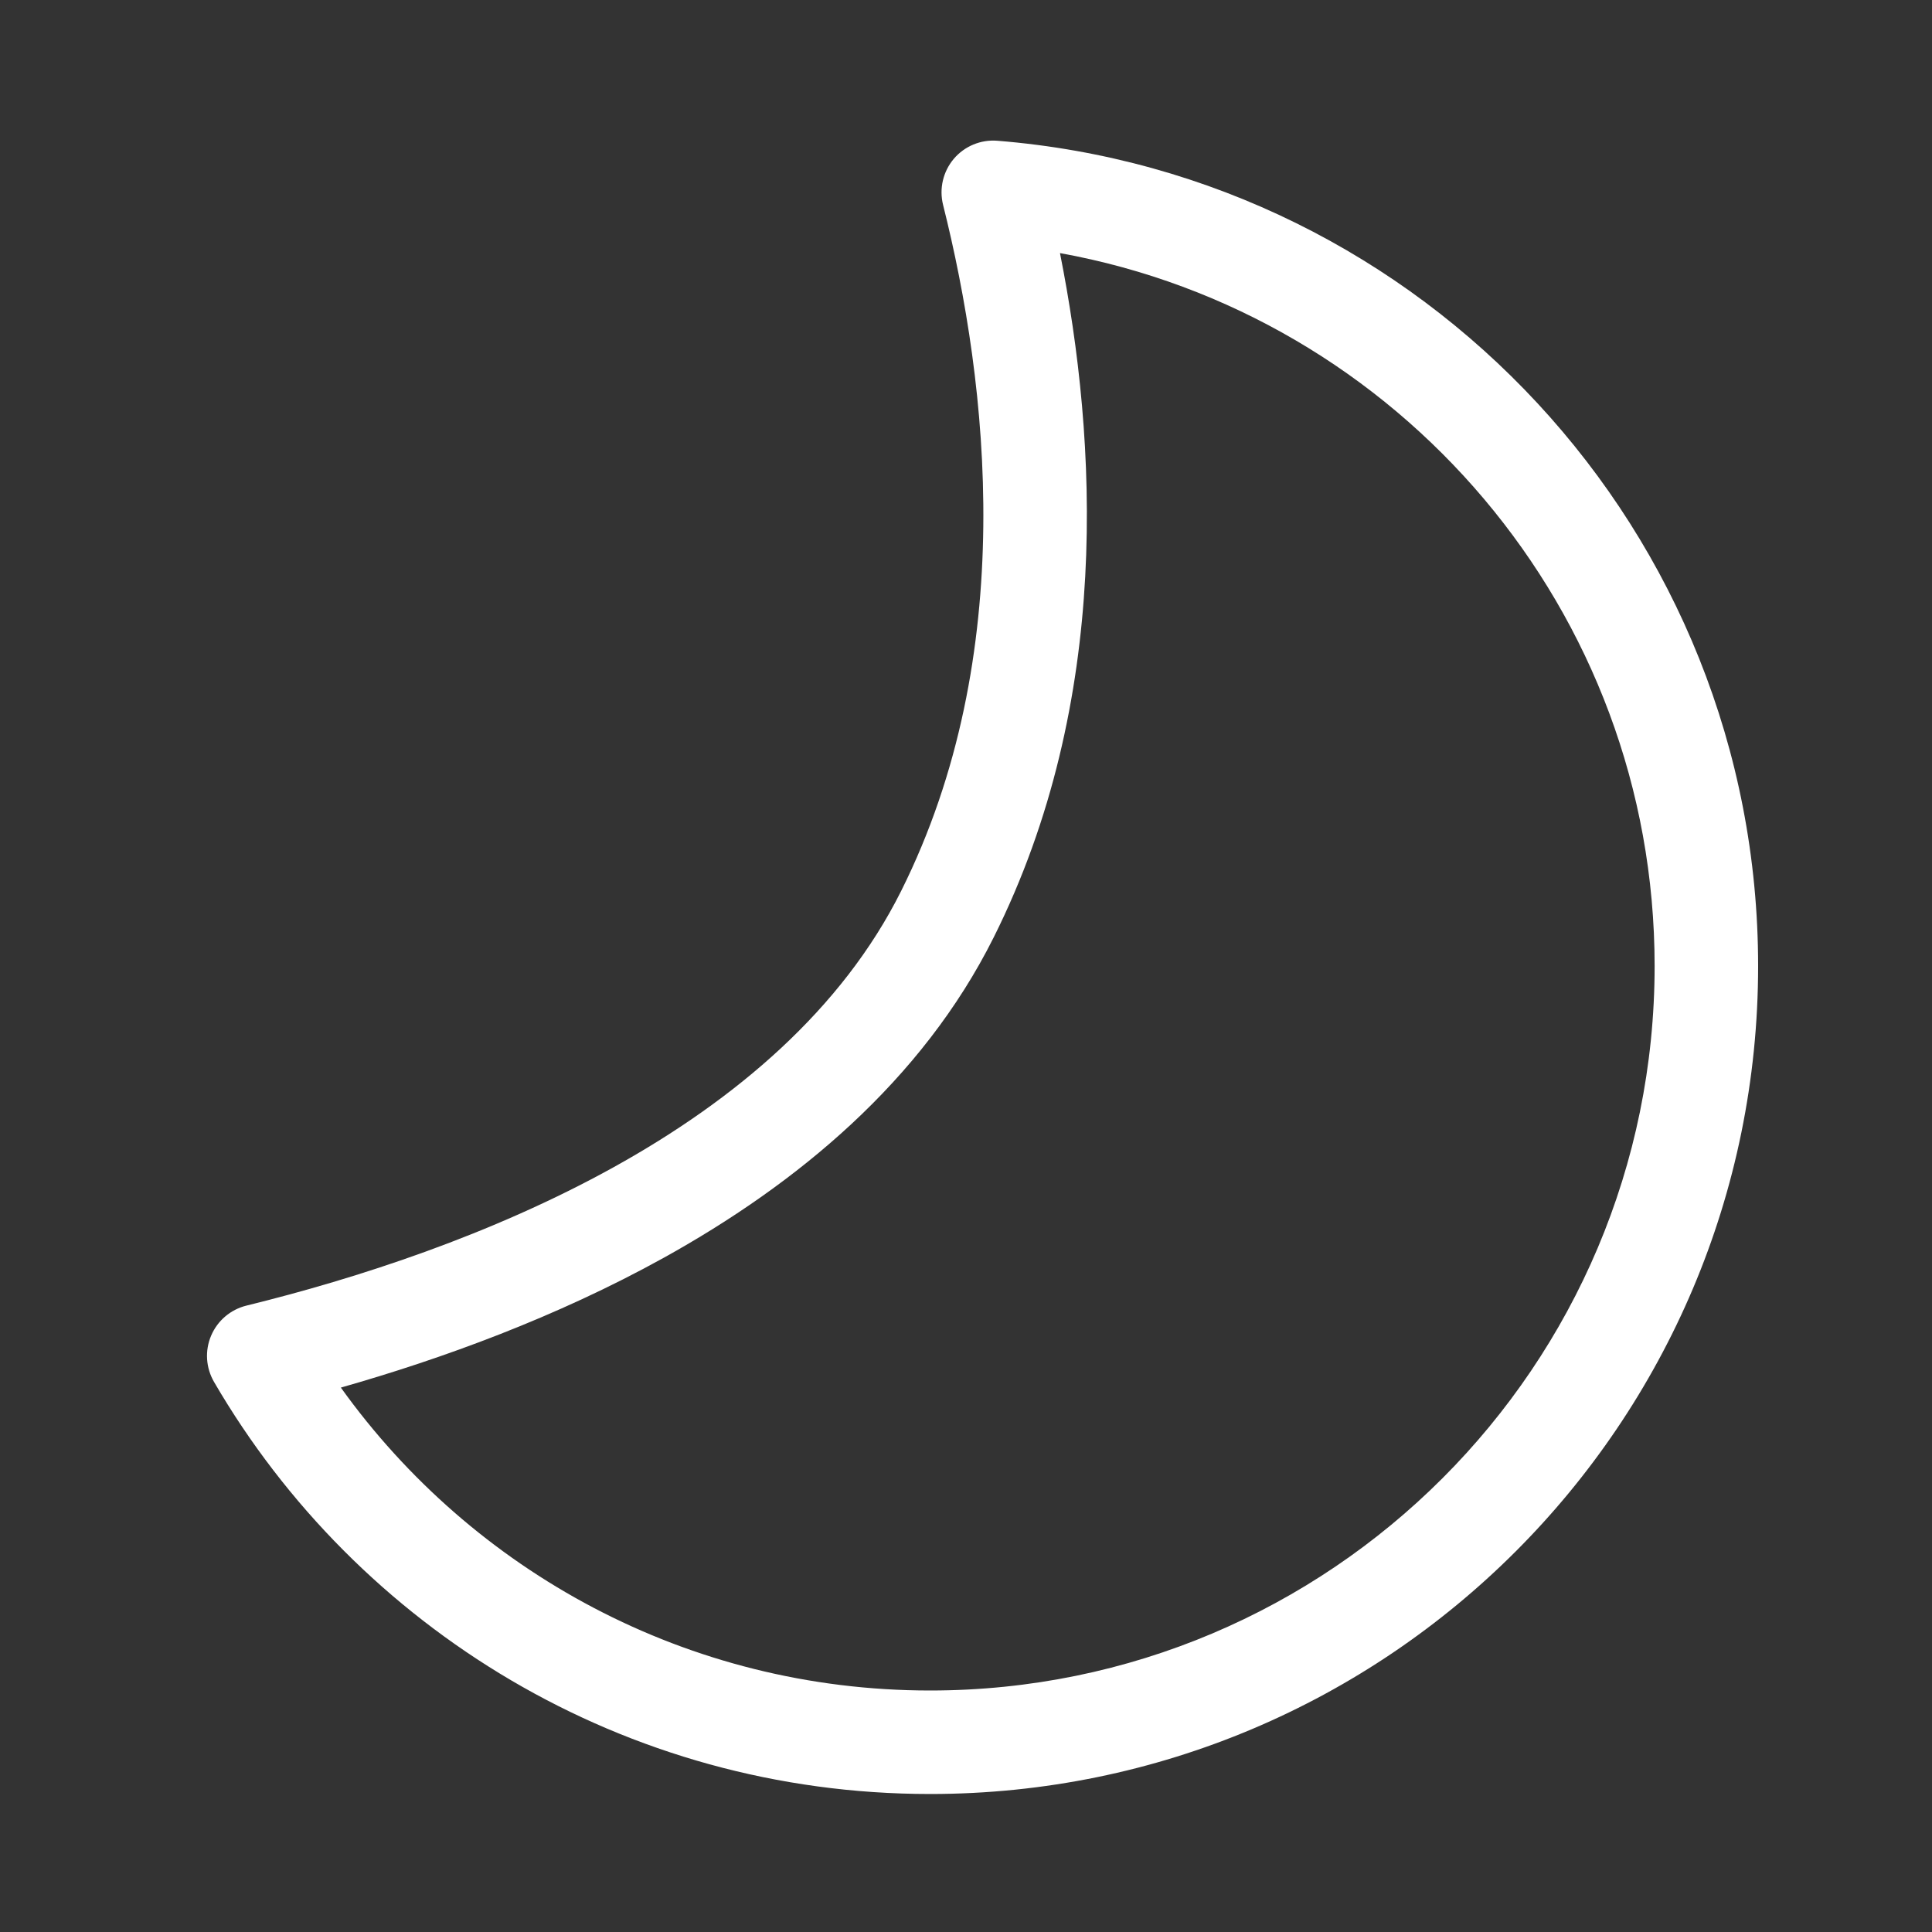<svg width="28" height="28" viewBox="0 0 28 28" fill="none" xmlns="http://www.w3.org/2000/svg">
<rect x="0" y="0" width="28" height="28" fill="#333333" stroke="none"/>
<path d="M13.823 2.302C13.667 2.487 13.609 2.735 13.668 2.97C14.32 5.57 14.773 9.488 13.059 12.915C12.201 14.631 10.664 15.935 8.89 16.918C7.12 17.898 5.17 18.529 3.571 18.922C3.341 18.979 3.152 19.14 3.06 19.357C2.967 19.575 2.983 19.823 3.102 20.028C5.179 23.598 9.049 26 13.48 26C20.108 26 25.48 20.628 25.48 14C25.48 7.701 20.627 2.536 14.456 2.04C14.215 2.02 13.979 2.118 13.823 2.302ZM15.362 3.668C20.263 4.555 23.98 8.844 23.98 14C23.98 19.799 19.279 24.5 13.48 24.5C9.962 24.5 6.846 22.77 4.94 20.11C6.402 19.694 8.062 19.091 9.617 18.23C11.541 17.164 13.359 15.671 14.401 13.586C16.118 10.153 15.902 6.379 15.362 3.668Z" fill="#ffffff"/>
</svg>
